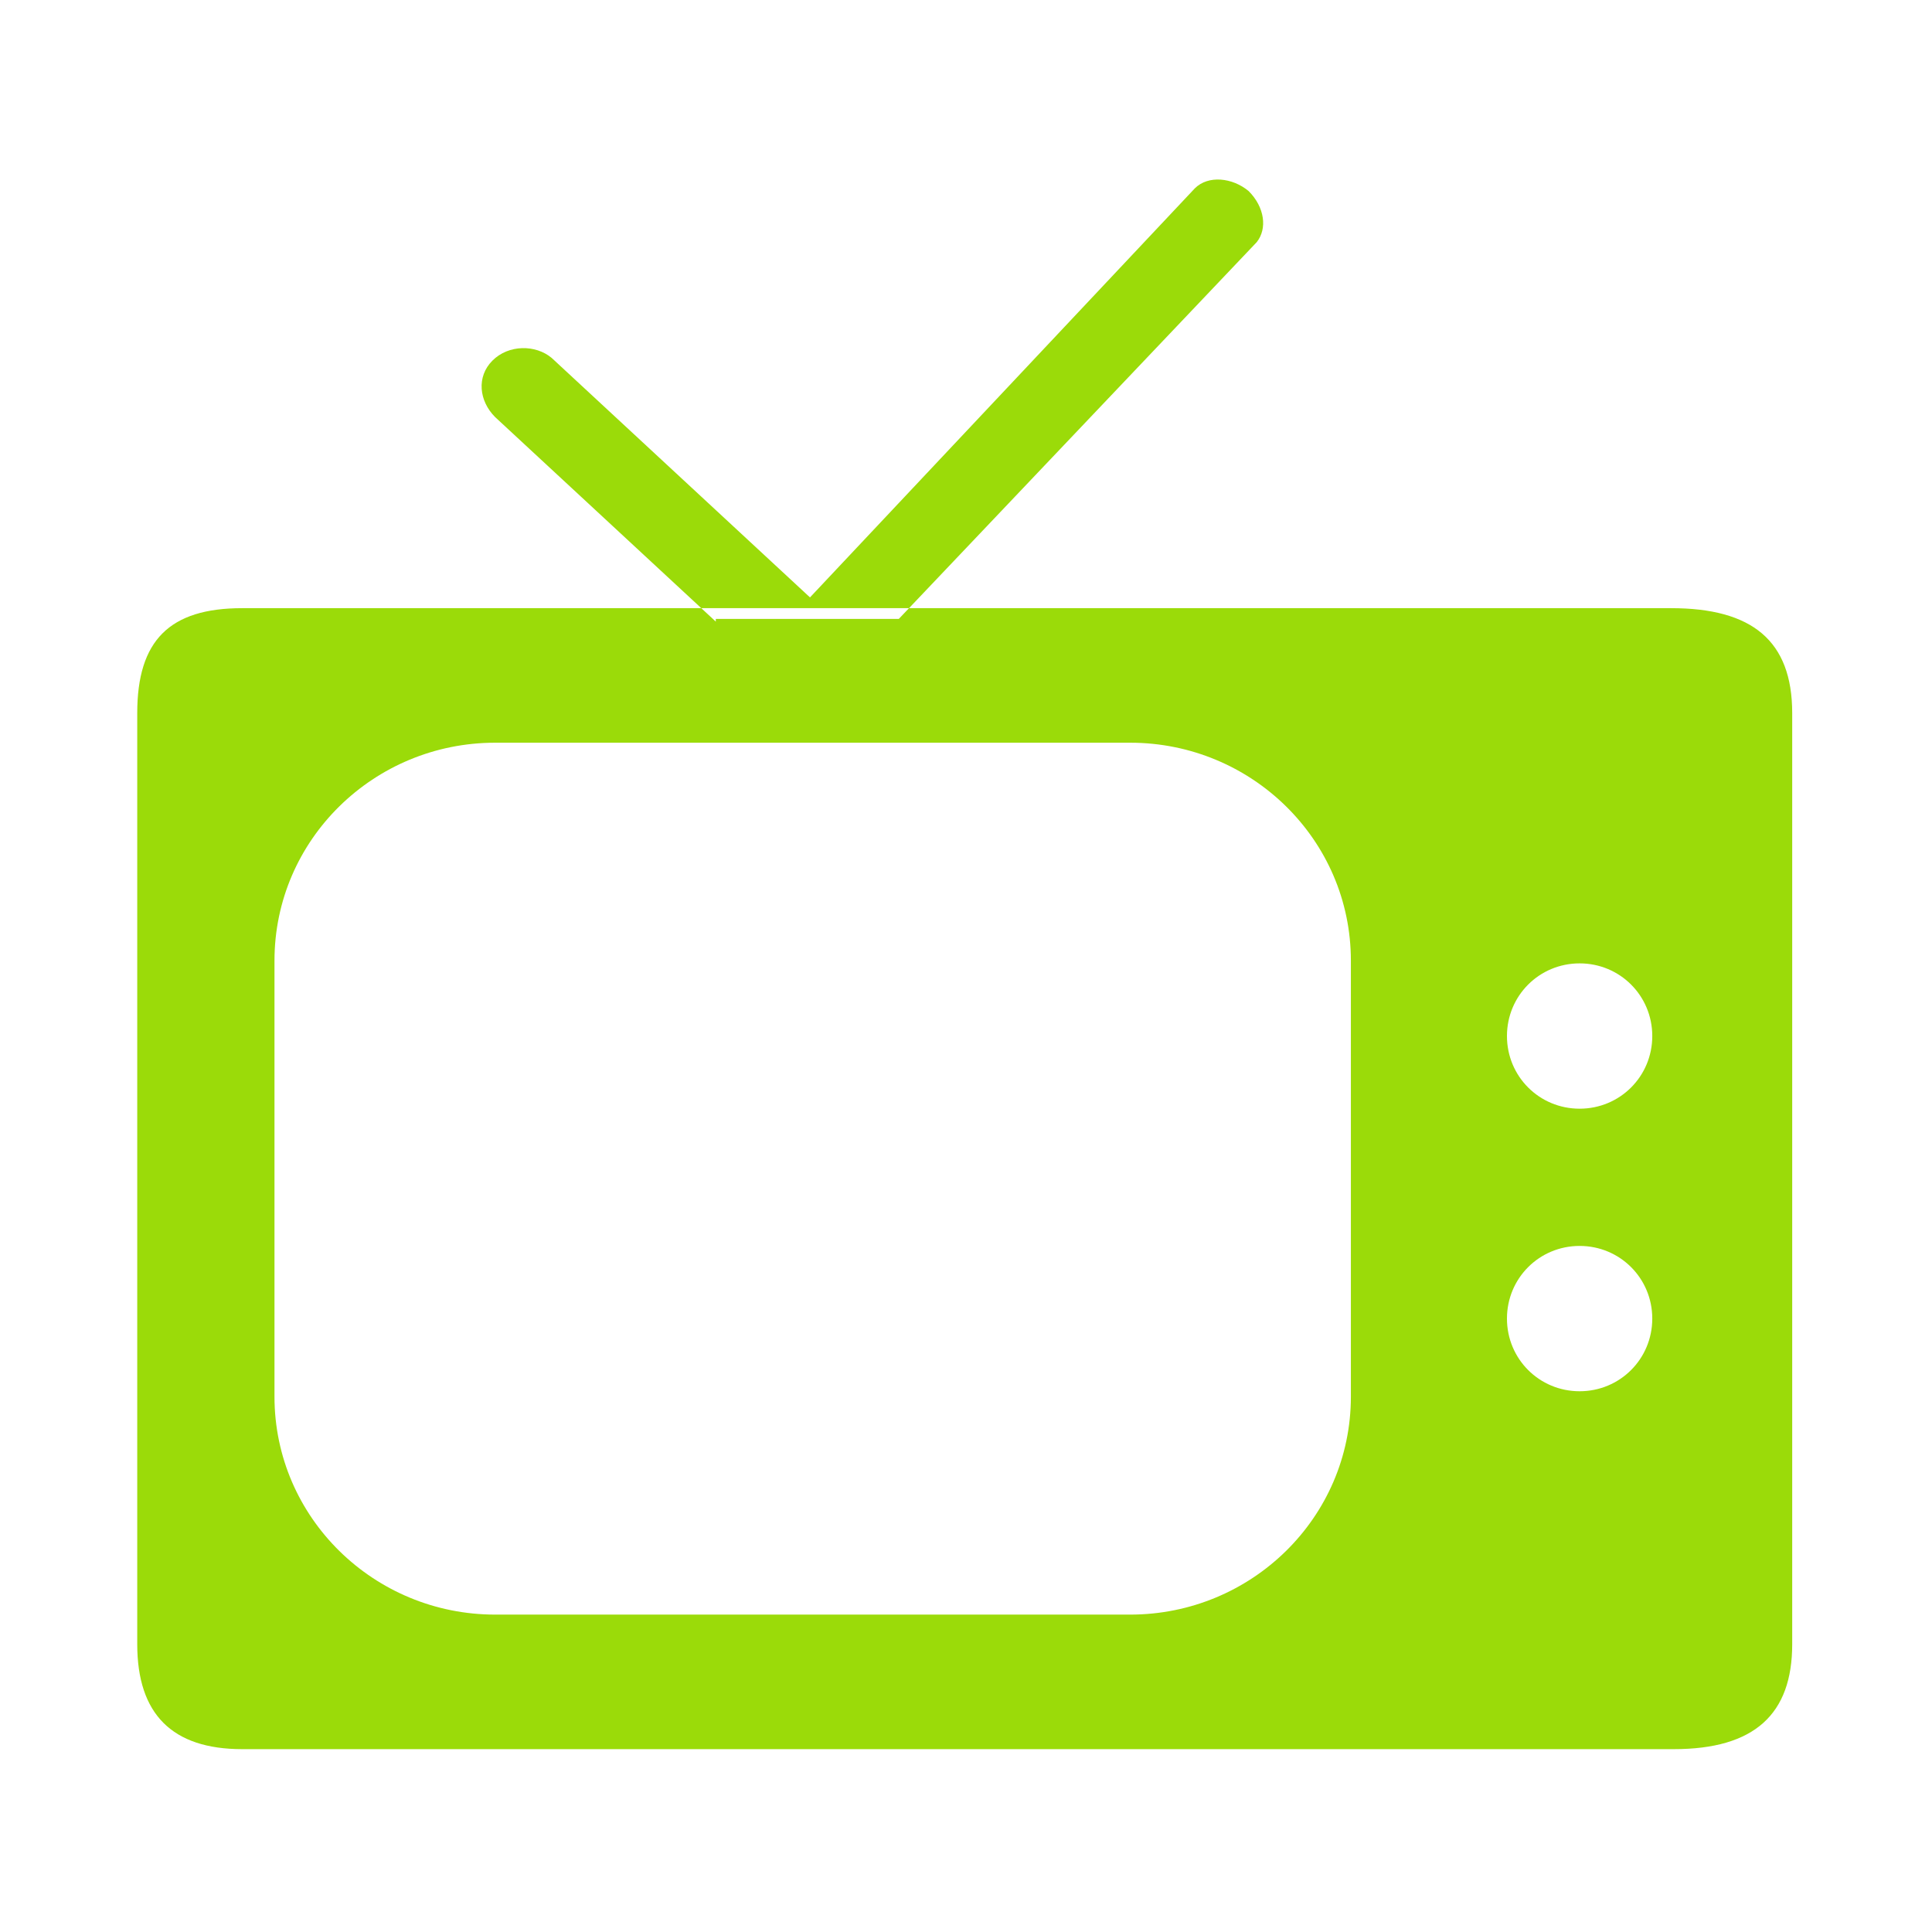<?xml version="1.0" encoding="utf-8"?>
<!-- Generator: Adobe Illustrator 19.0.0, SVG Export Plug-In . SVG Version: 6.00 Build 0)  -->
<svg version="1.1" id="图层_1" xmlns="http://www.w3.org/2000/svg" xmlns:xlink="http://www.w3.org/1999/xlink" x="0px" y="0px"
	 viewBox="0 0 14 14" style="enable-background:new 0 0 14 14;" xml:space="preserve">
<style type="text/css">
	.ico_weitongguangbodianshi_st0{fill:#9BDB09;}
</style>
<g id="XMLID_352_">
	<g id="XMLID_353_" transform="scale(0.195, 0.195)">
		<path id="XMLID_354_" class="ico_weitongguangbodianshi_st0" d="M26.6,23.1l-8.2-7.6c-0.6-0.6-0.7-1.5-0.1-2.1c0.6-0.6,1.6-0.6,2.2-0.1l9.6,8.9L44.4,7
			c0.5-0.5,1.4-0.4,2,0.1c0.6,0.6,0.7,1.4,0.3,1.9l-13.3,14H26.6z M62.1,22.6c-9.2,0-18.4,0-27.5,0c-0.6,0-1.1,0-1.7,0
			c-8,0-15.9,0-23.9,0c-2.7,0-3.9,1.2-3.9,3.9c0,11.5,0,23.1,0,34.6C5.1,63.7,6.4,65,9,65c8,0,16,0,23.9,0c0.6,0,1.1,0,1.7,0
			c9.2,0,18.4,0,27.6,0c3,0,4.4-1.3,4.4-3.9c0-11.5,0-23.1,0-34.6C66.6,23.8,65.1,22.6,62.1,22.6z M50.2,51.9c0,4.5-3.7,8.1-8.2,8.1
			H18.4c-4.5,0-8.2-3.6-8.2-8.1V35.7c0-4.5,3.7-8.1,8.2-8.1H42c4.5,0,8.2,3.6,8.2,8.1V51.9z M58.7,51.7c-1.5,0-2.7-1.2-2.7-2.7
			c0-1.5,1.2-2.7,2.7-2.7c1.5,0,2.7,1.2,2.7,2.7C61.4,50.5,60.2,51.7,58.7,51.7z M58.7,41.2c-1.5,0-2.7-1.2-2.7-2.7
			c0-1.5,1.2-2.7,2.7-2.7c1.5,0,2.7,1.2,2.7,2.7C61.4,40,60.2,41.2,58.7,41.2z"/>
	</g>
</g>
</svg>
